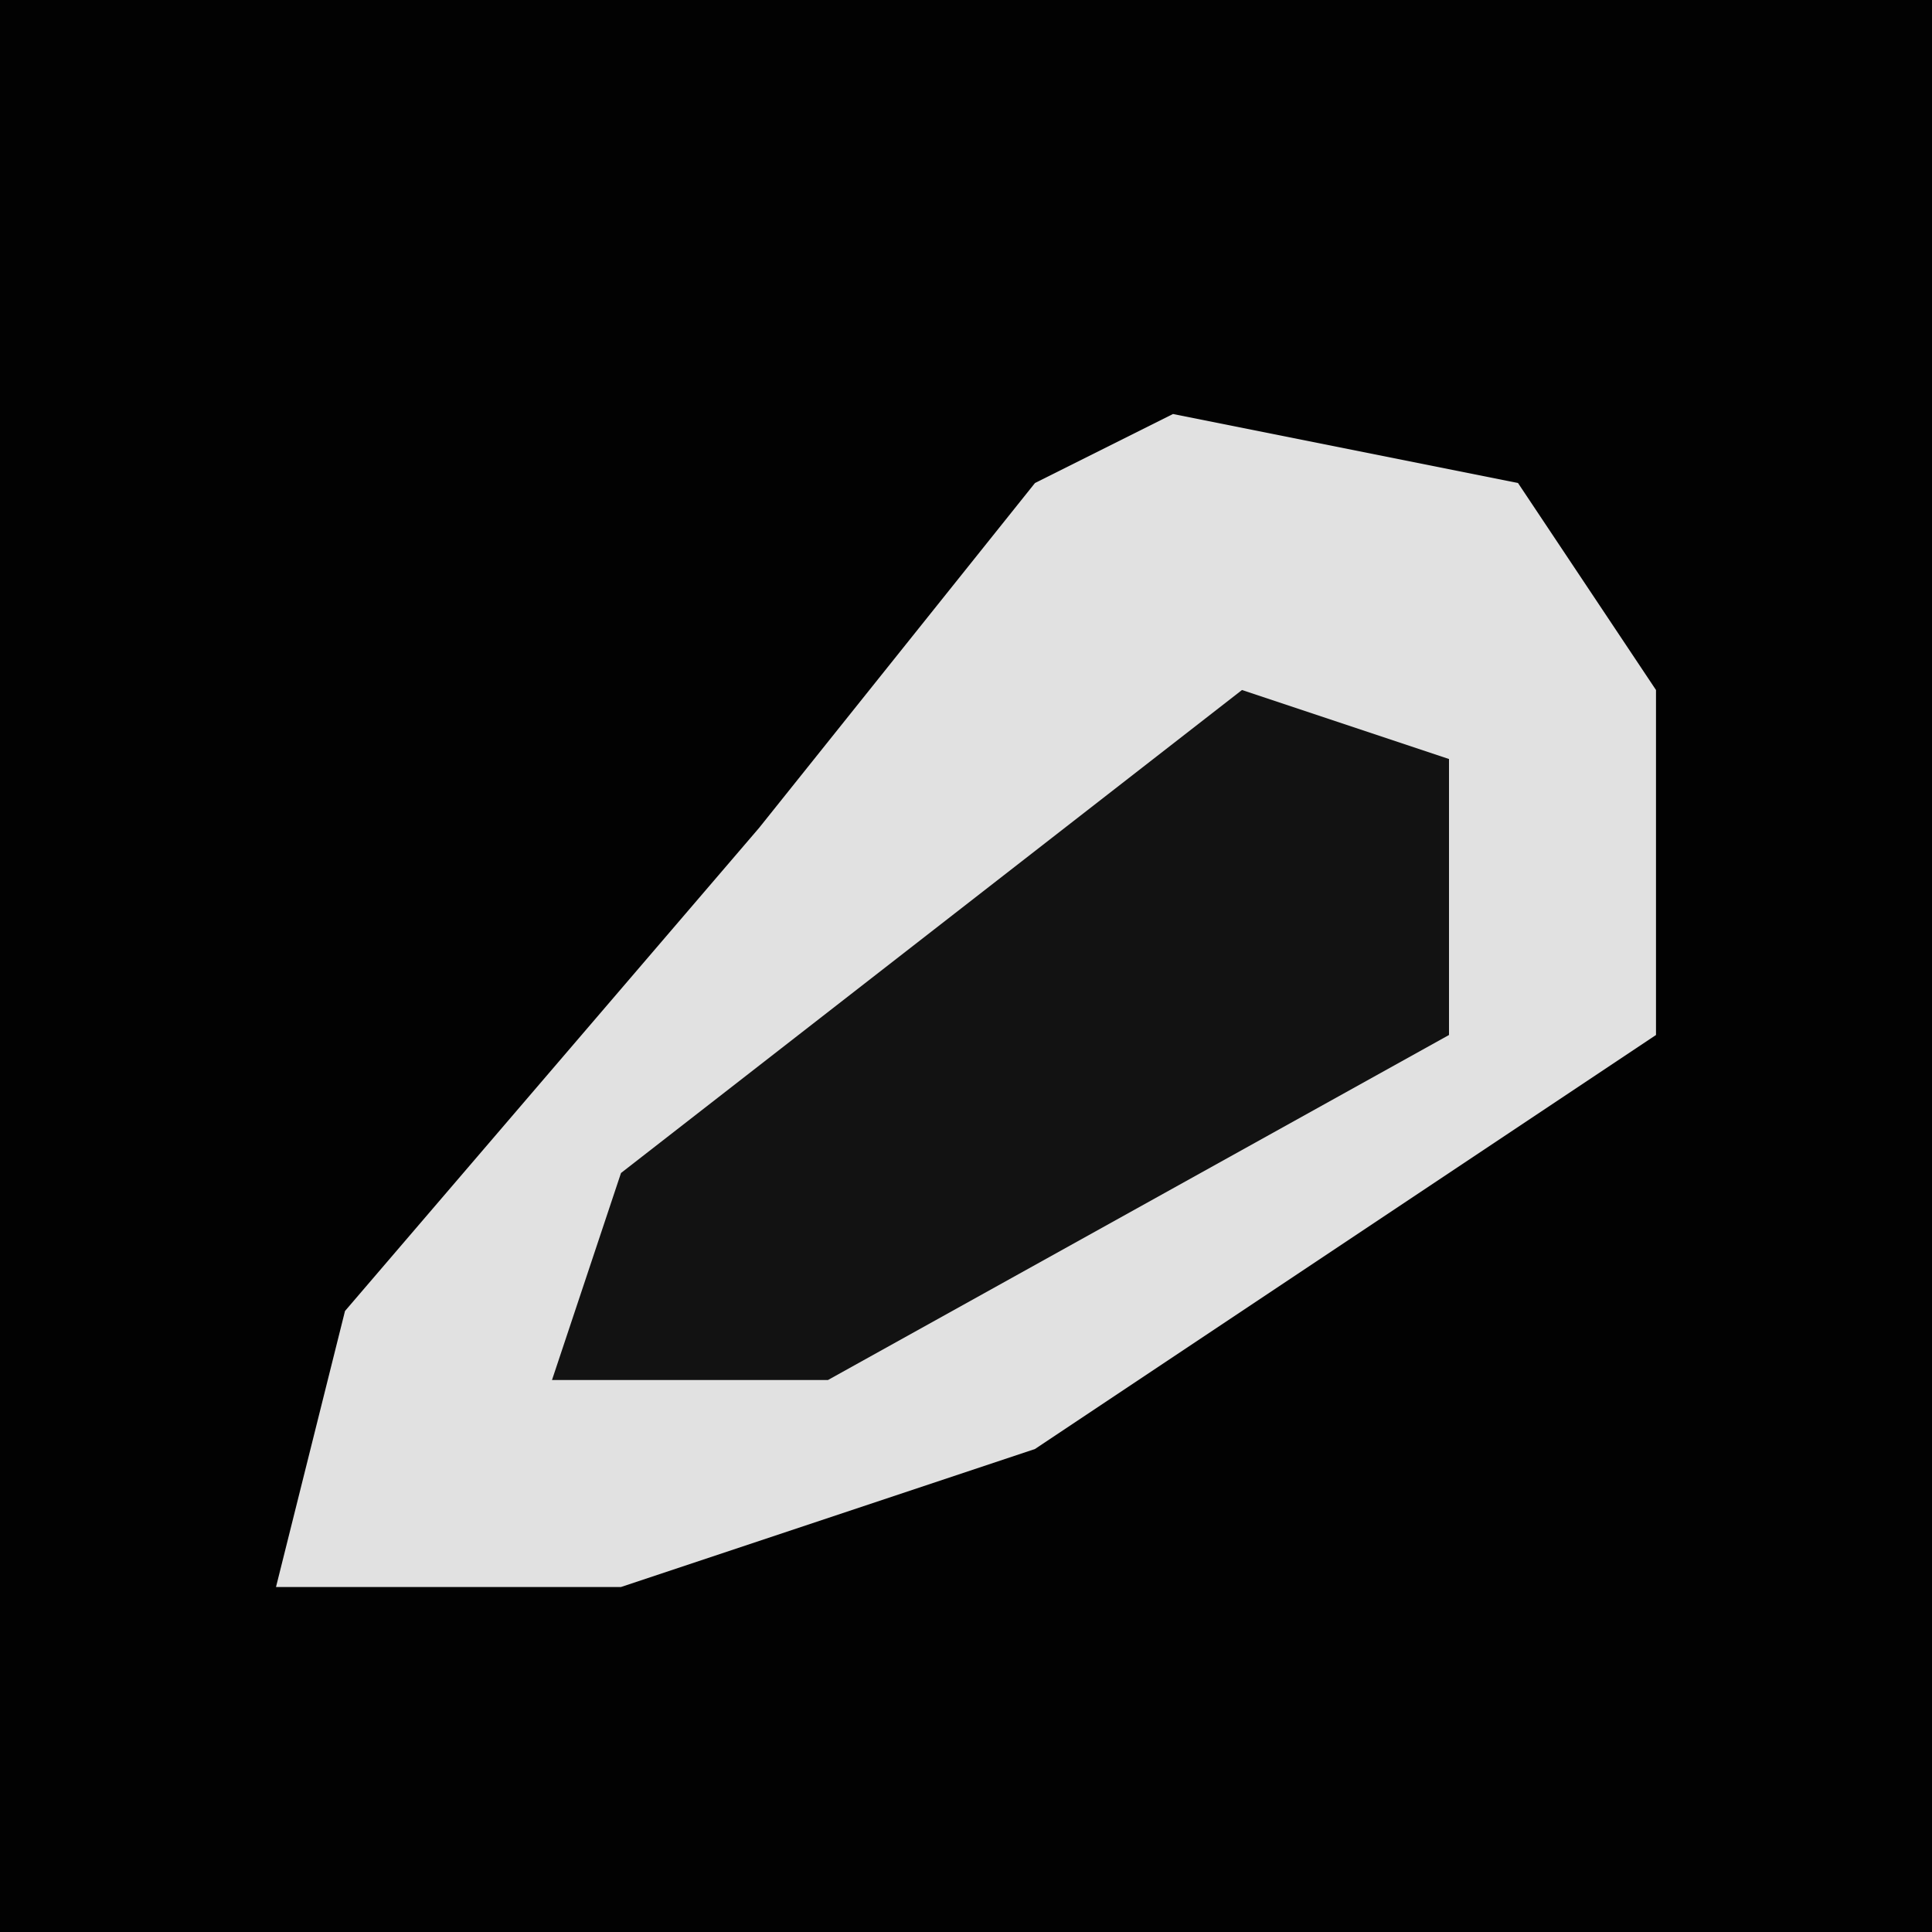 <?xml version="1.0" encoding="UTF-8"?>
<svg version="1.1" xmlns="http://www.w3.org/2000/svg" width="28" height="28">
<path d="M0,0 L28,0 L28,28 L0,28 Z " fill="#020202" transform="translate(0,0)"/>
<path d="M0,0 L5,1 L7,4 L7,9 L-2,15 L-8,17 L-13,17 L-12,13 L-6,6 L-2,1 Z " fill="#E1E1E1" transform="translate(17,6)"/>
<path d="M0,0 L3,1 L3,5 L-6,10 L-10,10 L-9,7 Z " fill="#121212" transform="translate(18,10)"/>
</svg>

